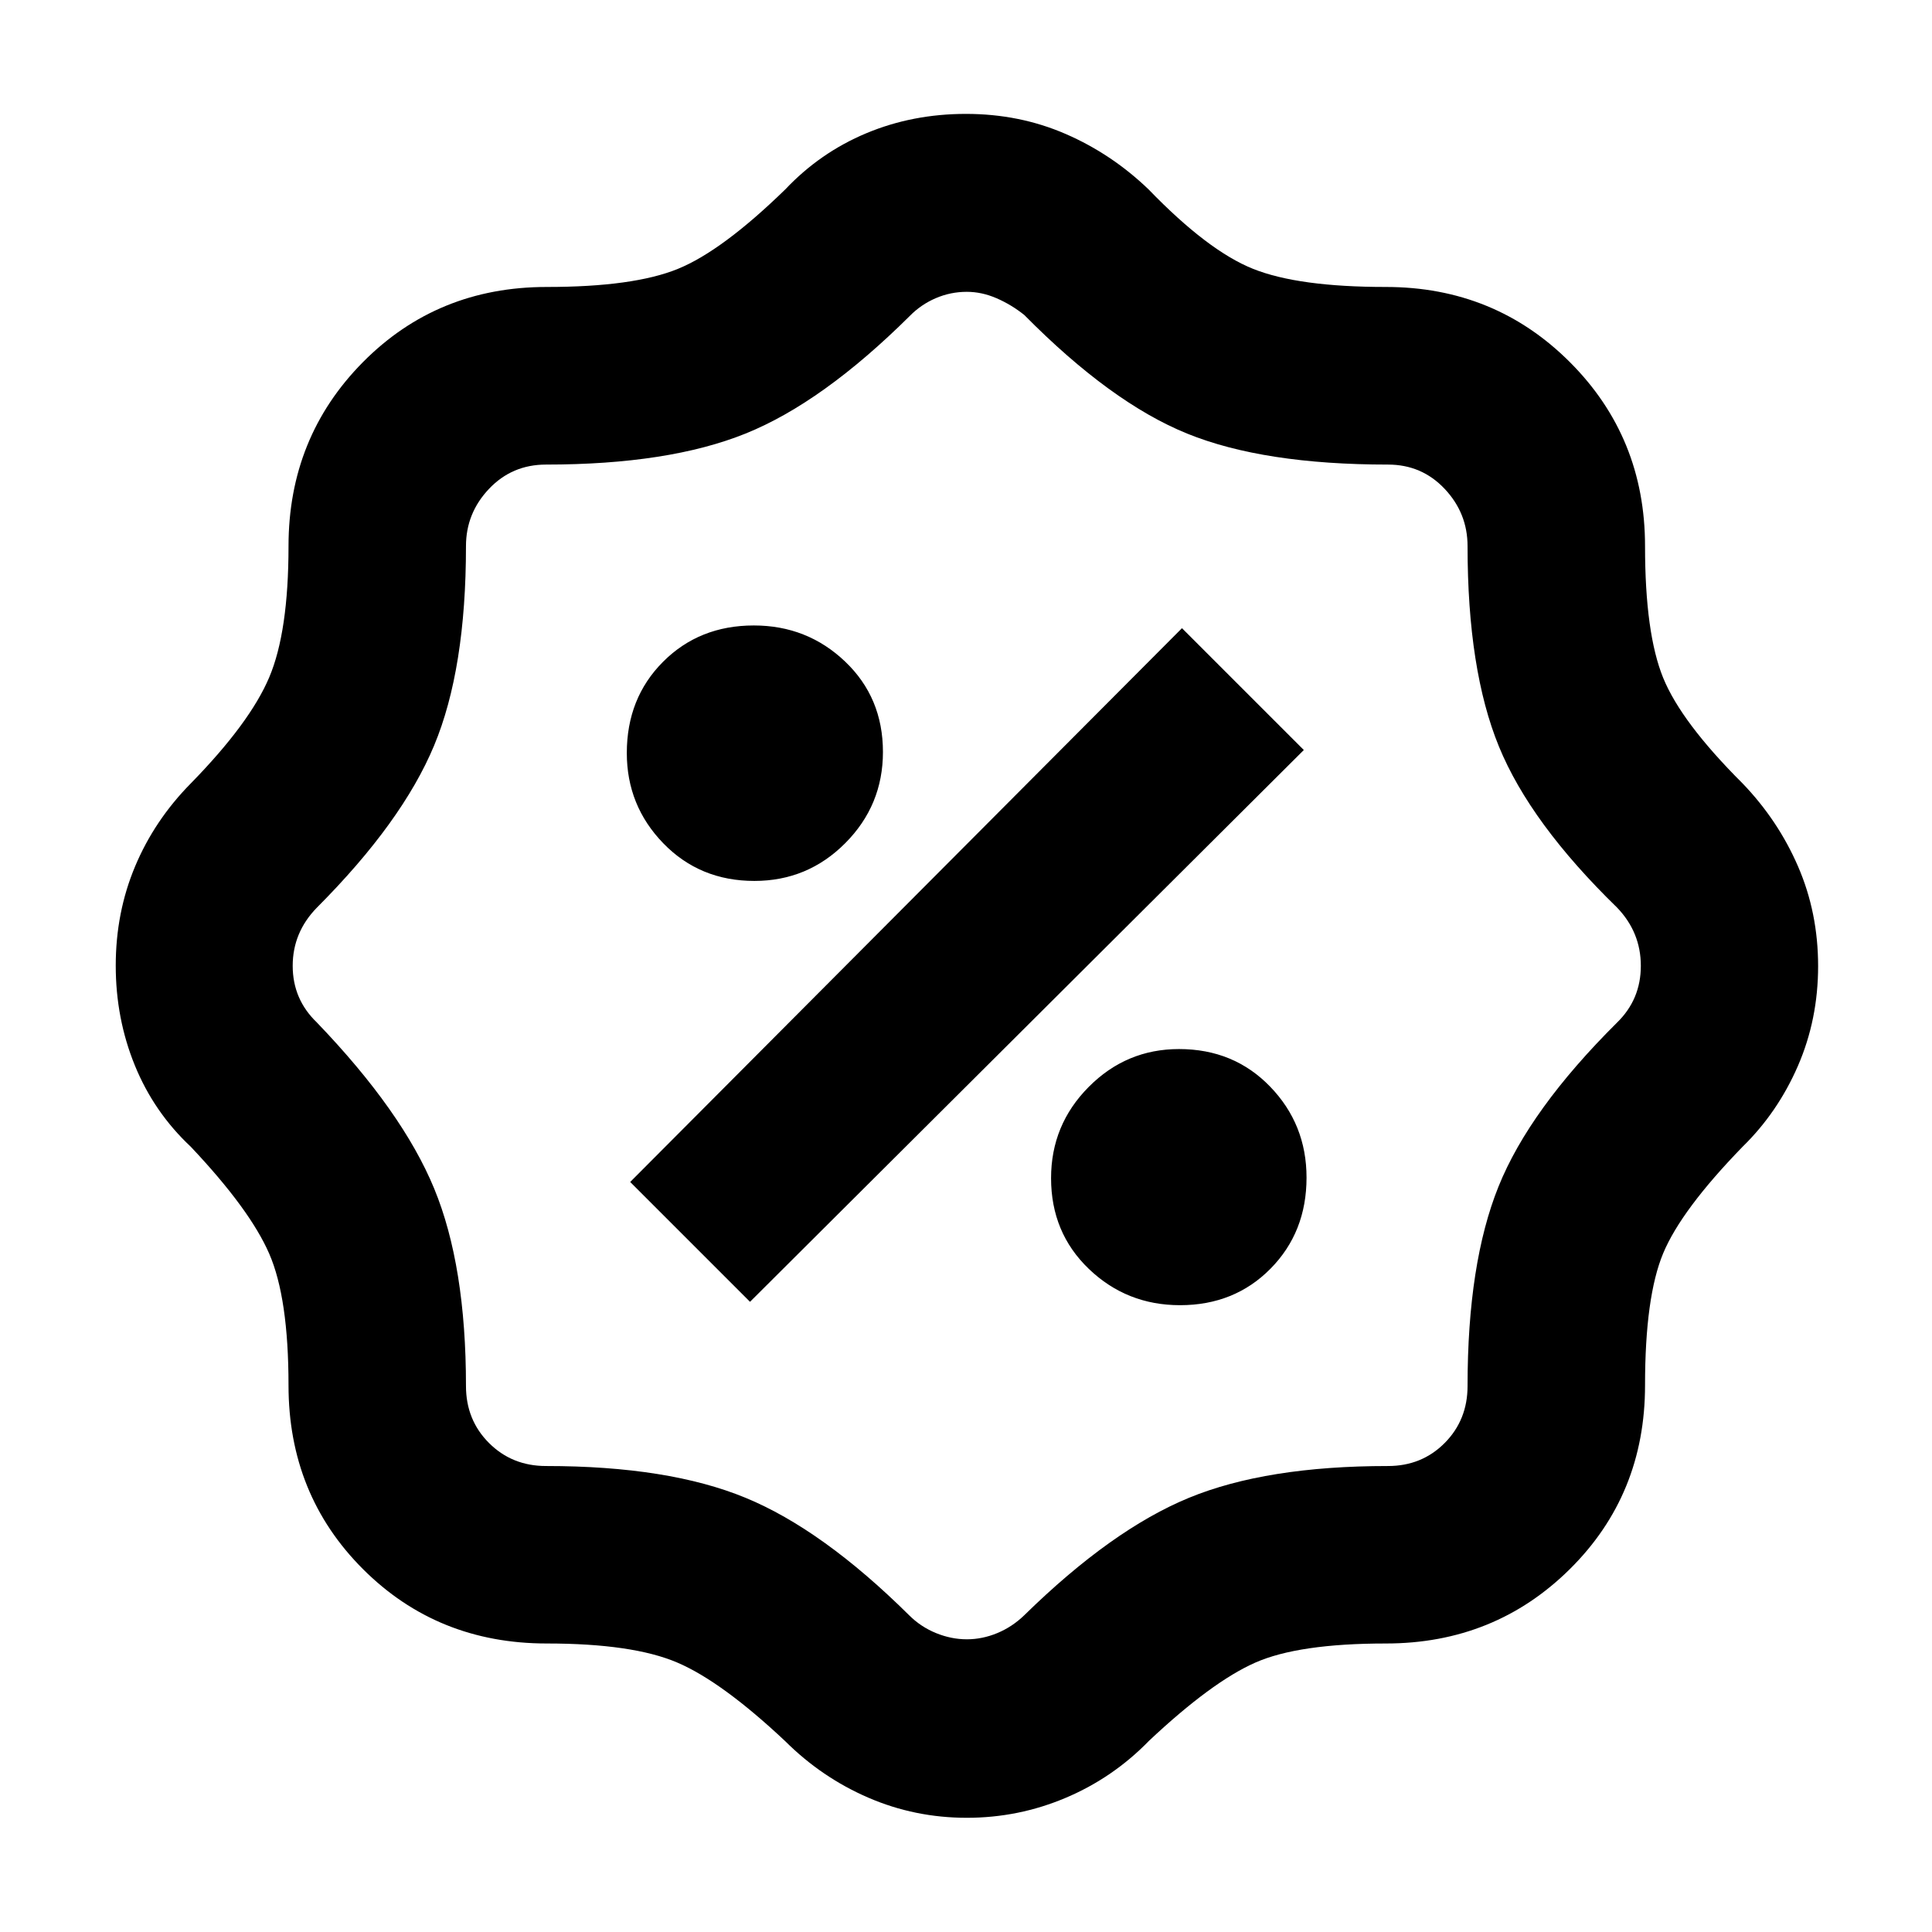 <svg xmlns="http://www.w3.org/2000/svg" height="40" viewBox="0 -960 960 960" width="40"><path d="M480.39-56.75q-25.79 0-48.93-10-23.13-9.99-41.29-28.07-31.51-29.61-53.67-39.08-22.15-9.46-64.85-9.46-54.32 0-91.31-36.98-36.98-36.99-36.98-91.31 0-43.38-9.59-65.4-9.59-22.03-38.95-53.12-18.32-17.16-27.81-40.42-9.5-23.27-9.5-49.62 0-26.35 9.61-49.27 9.61-22.93 27.7-41.27 29.38-30.05 38.96-52.7 9.58-22.65 9.58-65.15 0-54.11 36.98-91.46 36.99-37.35 91.31-37.35 43.17 0 65.21-9 22.04-9.01 53.31-39.45 17.32-18.33 40.3-27.94 22.98-9.61 49.5-9.61 26.57 0 49.5 9.95 22.93 9.94 41.28 27.6 29.45 30.48 51.94 39.47 22.5 8.98 65.91 8.98 54.11 0 91.46 37.35 37.35 37.35 37.35 91.46 0 43.29 9 65.4 9.01 22.1 39.45 52.45 17.66 18.35 27.6 41.32 9.95 22.97 9.95 49.48 0 26.51-10.04 49.61-10.04 23.1-27.51 40.17-30.42 31.31-39.44 52.93-9.01 21.63-9.01 65.59 0 54.32-37.35 91.31-37.35 36.98-91.46 36.98-43.41 0-64.95 9.54-21.55 9.54-52.66 38.76-17.86 18.38-41.33 28.34-23.48 9.97-49.27 9.97Zm0-88.69q7.72 0 15.16-3.09t13.4-8.86q43.47-42.58 81.85-58.36 38.37-15.79 98.88-15.79 16.8 0 28.17-11.44 11.37-11.44 11.37-28.34 0-60.97 15.41-99.16 15.4-38.2 58.9-81.43 11.79-11.51 11.79-28.17 0-16.65-11.79-28.93-43.15-42.01-58.73-80.07-15.58-38.05-15.58-99.52 0-16.42-11.37-28.48-11.37-12.07-28.17-12.07-61.8 0-99.71-15.36-37.92-15.36-81.03-58.99-6.45-5.14-13.78-8.31-7.32-3.18-14.78-3.18-8.07 0-15.43 3.17-7.36 3.16-12.96 8.89-43.29 42.95-81.52 58.37-38.23 15.41-99.15 15.41-16.9 0-28.34 12.07-11.44 12.06-11.44 28.48 0 61.06-15.84 99.07-15.84 38-58.23 80.52-12.03 12.31-12.03 28.93 0 16.63 12.03 28.17 42.51 44.24 58.29 82.55 15.78 38.31 15.78 98.04 0 16.9 11.44 28.34 11.44 11.44 28.34 11.44 60.86 0 99.14 15.79 38.28 15.78 81.3 58.38 5.77 5.75 13.34 8.84 7.58 3.09 15.29 3.09Zm105.96-166.02q27.04 0 44.95-18.13 17.91-18.13 17.91-45.27 0-26.47-18.06-45.17-18.05-18.7-45.31-18.7-26.18 0-44.87 18.82-18.7 18.82-18.7 45.33 0 27.11 18.8 45.12 18.8 18 45.28 18Zm-213.67-1.68 275.18-274.18-60.54-60.54-274.18 275.18 59.54 59.54Zm2.18-209.13q26.47 0 45.17-18.8 18.7-18.8 18.7-45.28 0-27.04-18.82-44.95-18.82-17.91-45.33-17.91-27.11 0-45.12 18.06-18 18.05-18 45.31 0 26.18 18.13 44.87 18.13 18.7 45.27 18.7ZM480.76-480Z"/></svg>